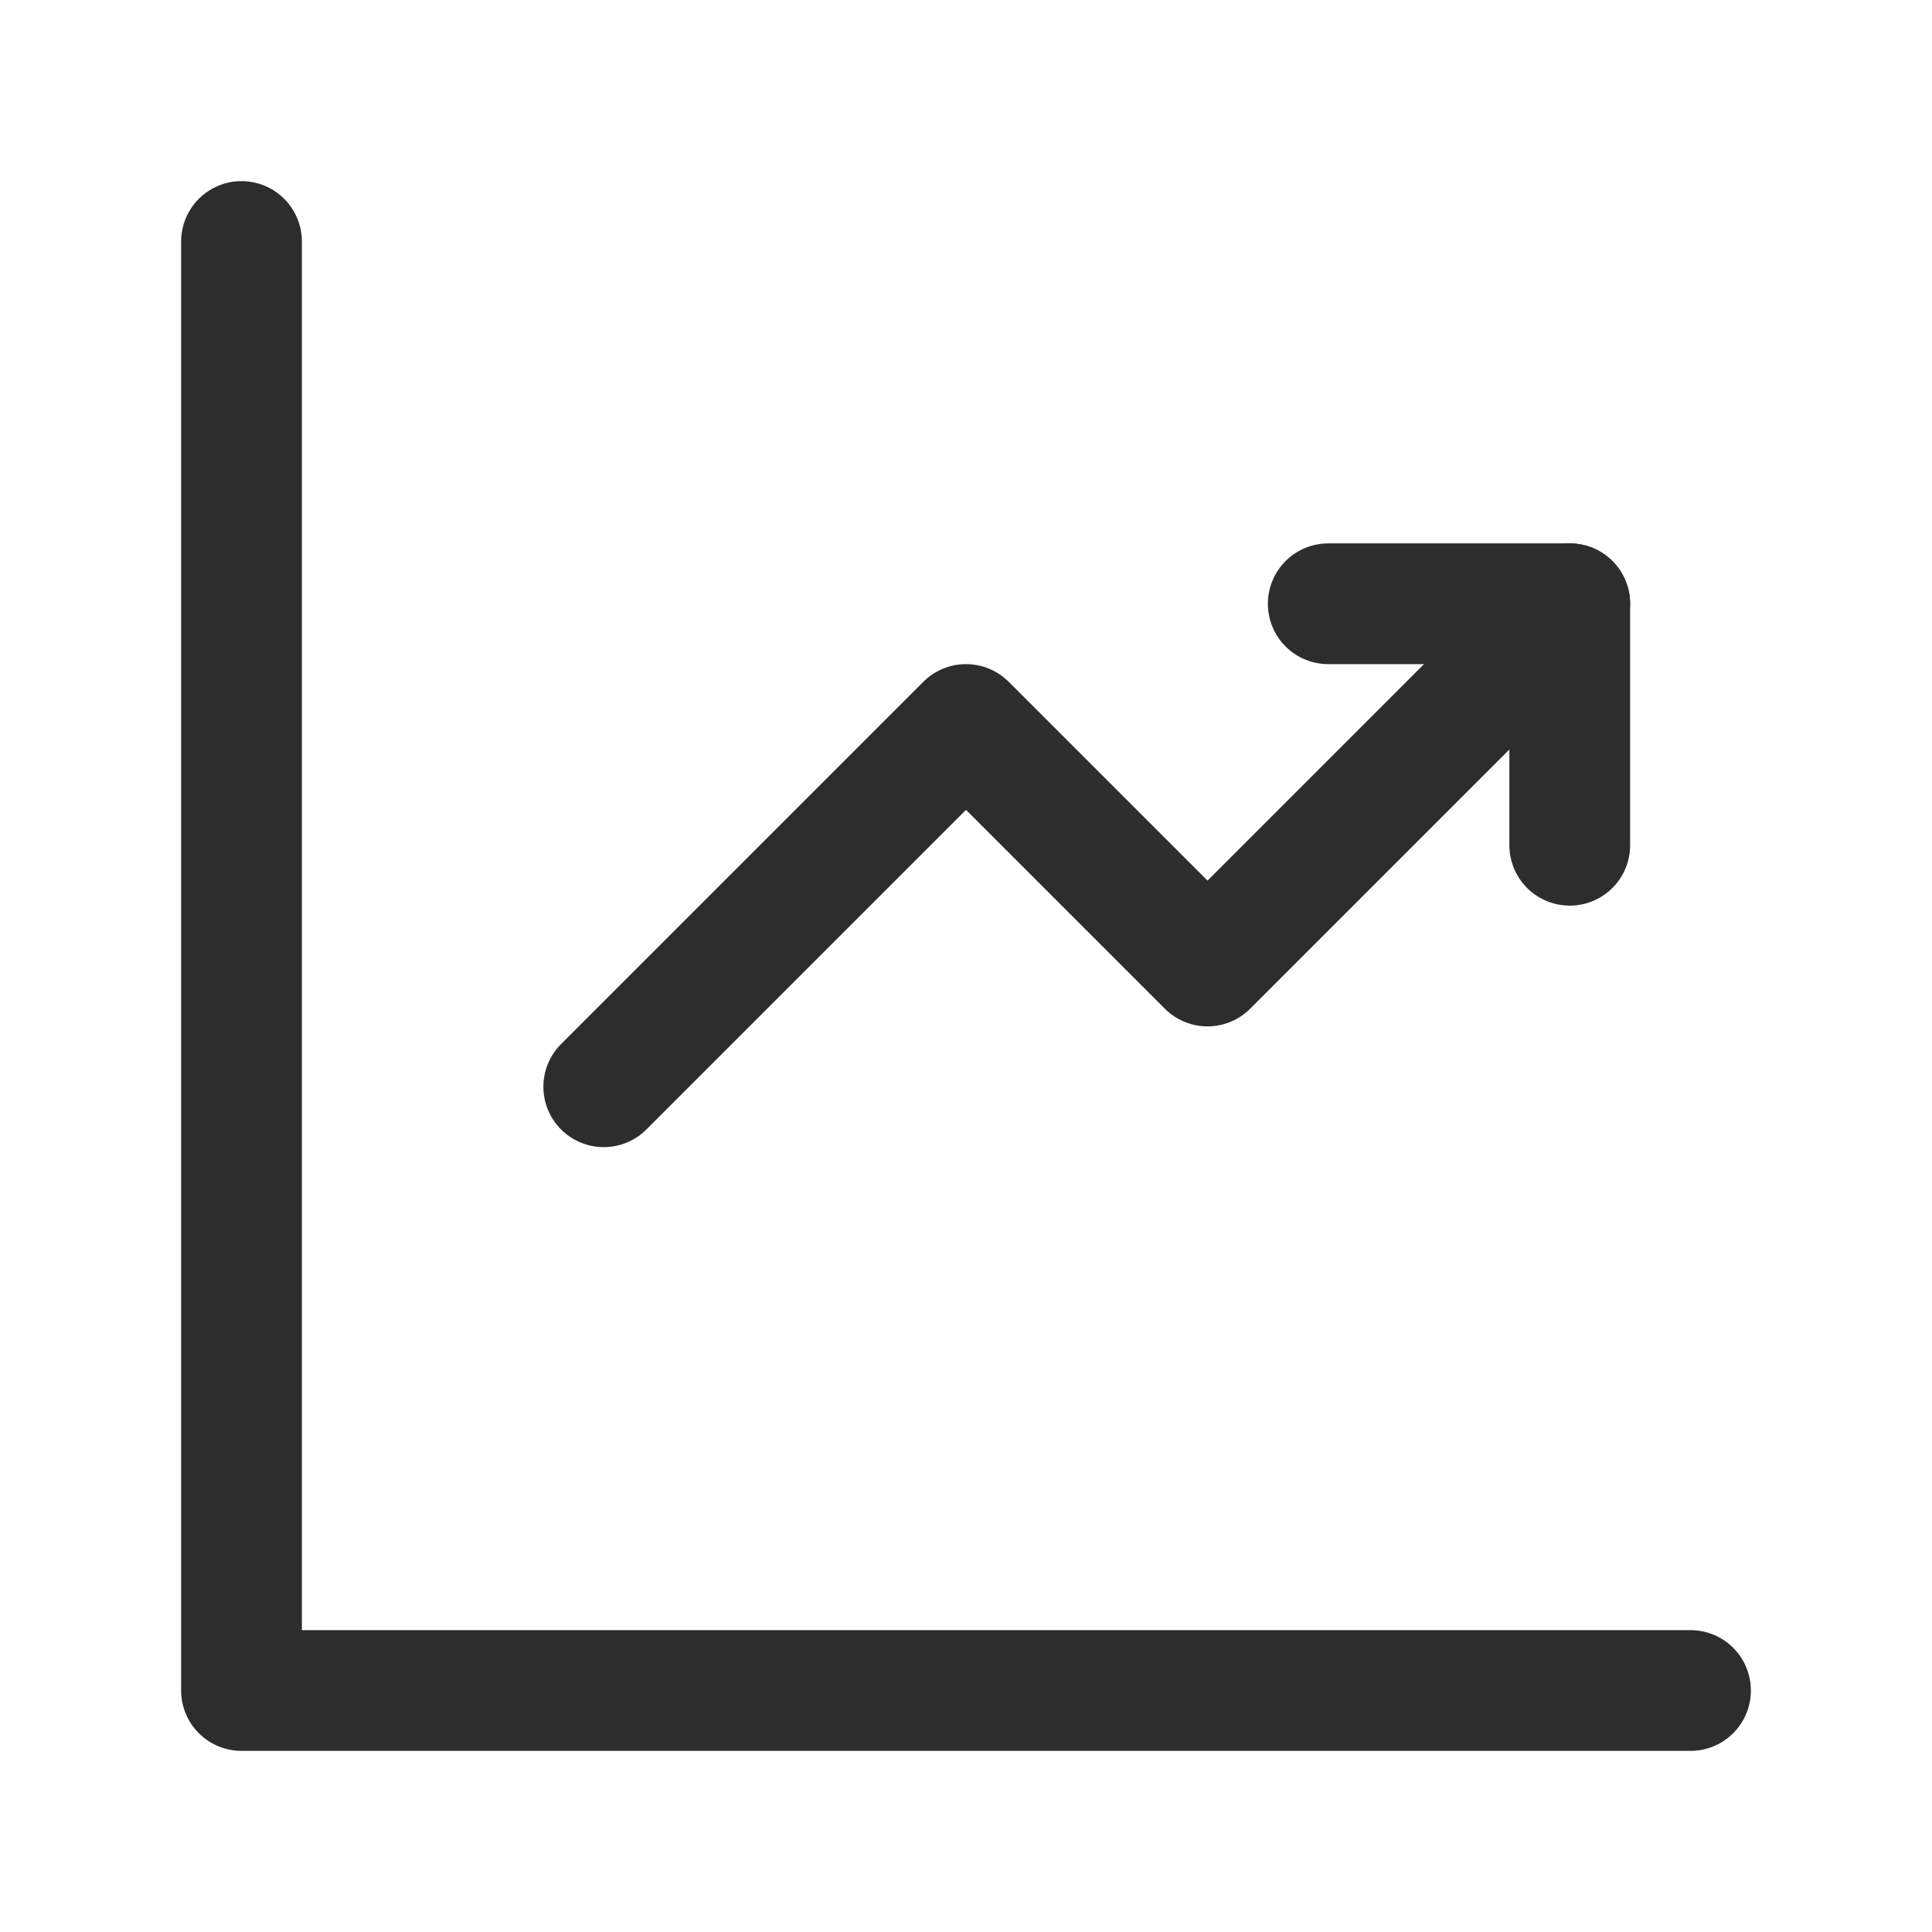 <svg width="32" height="32" viewBox="0 0 32 32" fill="none" xmlns="http://www.w3.org/2000/svg">
  <path d="M4 4V28H28" stroke="#2D2D2D" stroke-width="2" stroke-linecap="round" stroke-linejoin="round"/>
  <path d="M10 18L16 12L20 16L26 10" stroke="#2D2D2D" stroke-width="2" stroke-linecap="round" stroke-linejoin="round"/>
  <path d="M22 10H26V14" stroke="#2D2D2D" stroke-width="2" stroke-linecap="round" stroke-linejoin="round"/>
</svg>